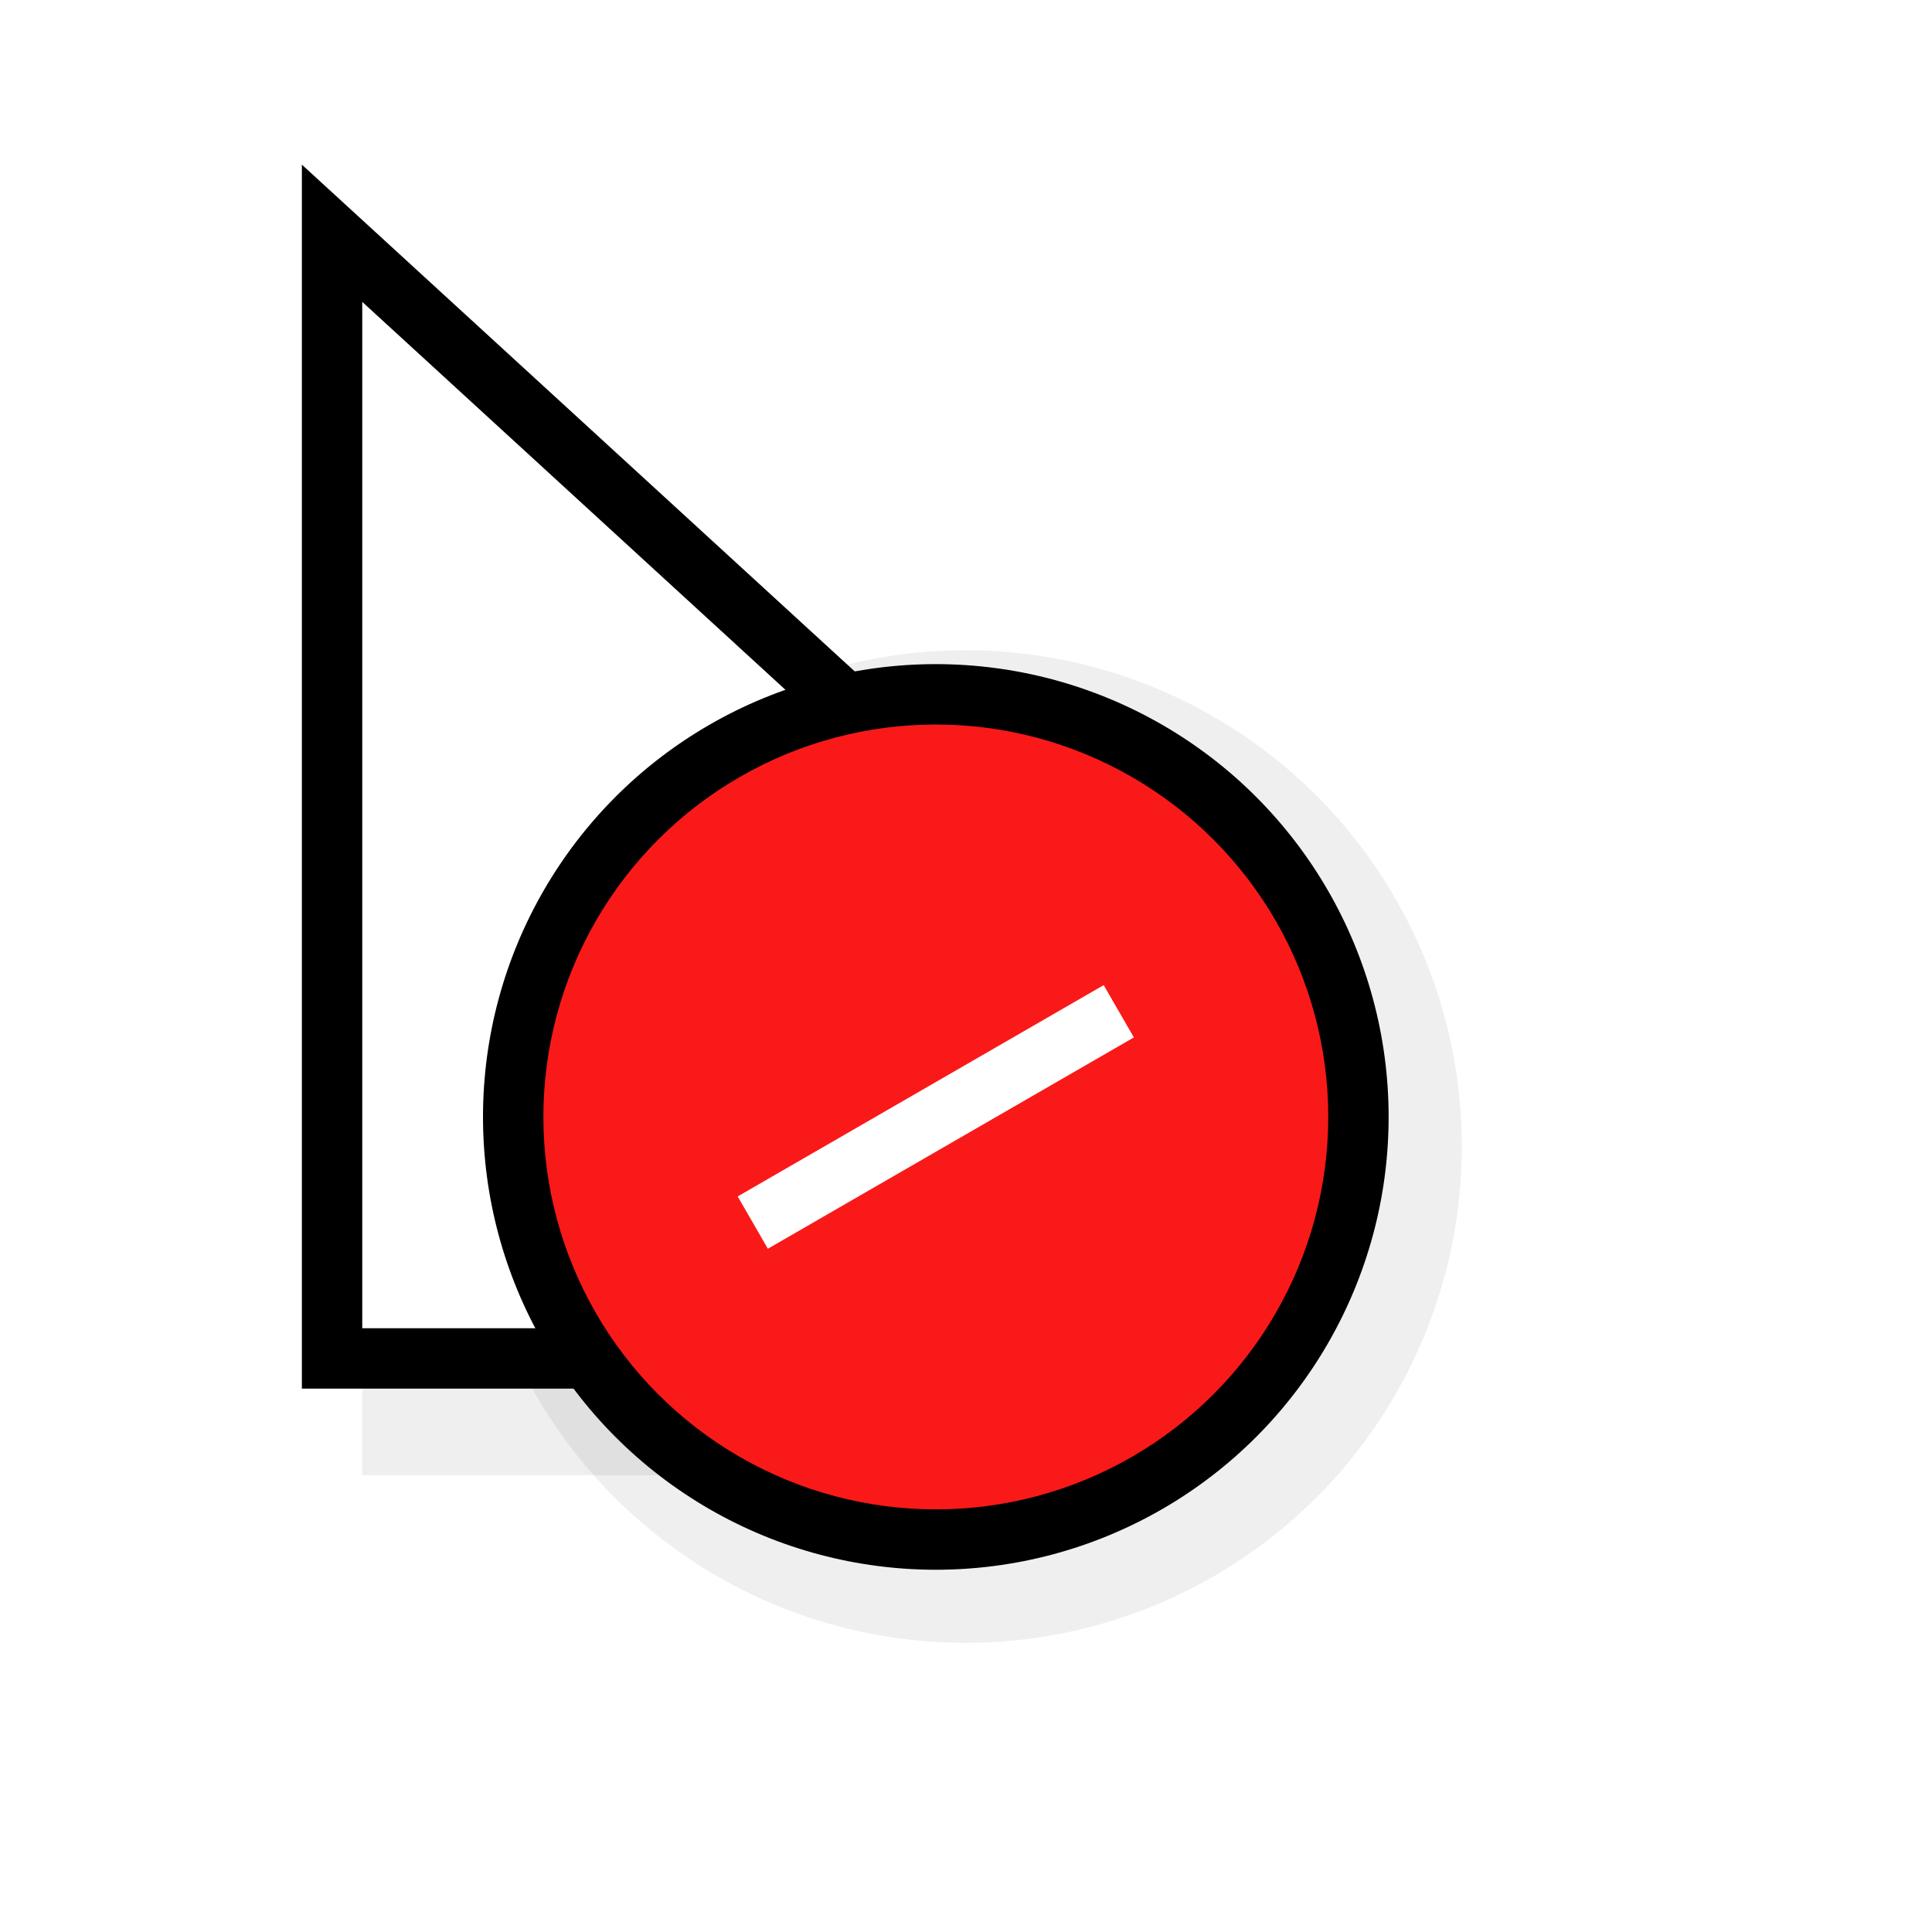 <?xml version="1.0" encoding="UTF-8" standalone="no"?>
<svg
   xmlns:dc="http://purl.org/dc/elements/1.1/"
   xmlns:cc="http://creativecommons.org/ns#"
   xmlns:rdf="http://www.w3.org/1999/02/22-rdf-syntax-ns#"
   xmlns:svg="http://www.w3.org/2000/svg"
   xmlns="http://www.w3.org/2000/svg"
   xmlns:sodipodi="http://sodipodi.sourceforge.net/DTD/sodipodi-0.dtd"
   xmlns:inkscape="http://www.inkscape.org/namespaces/inkscape"
   width="32"
   height="32"
   version="1.1"
   viewBox="0 0 32 32"
   id="svg30"
   sodipodi:docname="no-drop.svg"
   inkscape:version="1.0 (4035a4fb49, 2020-05-01)">
  <sodipodi:namedview
     inkscape:snap-bbox-edge-midpoints="true"
     inkscape:bbox-nodes="true"
     inkscape:snap-bbox="true"
     inkscape:document-rotation="0"
     pagecolor="#c8c8c8"
     bordercolor="#666666"
     borderopacity="1"
     objecttolerance="10"
     gridtolerance="10"
     guidetolerance="10"
     inkscape:pageopacity="0"
     inkscape:pageshadow="2"
     inkscape:window-width="1920"
     inkscape:window-height="932"
     id="namedview32"
     showgrid="true"
     inkscape:zoom="9.3802134"
     inkscape:cx="22.995259"
     inkscape:cy="21.086425"
     inkscape:window-x="0"
     inkscape:window-y="36"
     inkscape:window-maximized="1"
     inkscape:current-layer="svg30">
    <inkscape:grid
       type="xygrid"
       id="grid857" />
  </sodipodi:namedview>
  <defs
     id="defs10">
    <filter
       id="a-3"
       x="-.12"
       y="-.12"
       width="1.24"
       height="1.24"
       color-interpolation-filters="sRGB">
      <feGaussianBlur
         stdDeviation="0.65"
         id="feGaussianBlur4" />
    </filter>
    <filter
       id="b-7"
       x="-.162"
       y="-.095"
       width="1.324"
       height="1.191"
       color-interpolation-filters="sRGB">
      <feGaussianBlur
         stdDeviation="0.628"
         id="feGaussianBlur7" />
    </filter>
    <filter
       color-interpolation-filters="sRGB"
       height="1.24"
       width="1.24"
       y="-.12"
       x="-.12"
       id="a-3-3">
      <feGaussianBlur
         id="feGaussianBlur861"
         stdDeviation="0.65" />
    </filter>
    <filter
       color-interpolation-filters="sRGB"
       height="1.191"
       width="1.324"
       y="-.095"
       x="-.162"
       id="b-7-6">
      <feGaussianBlur
         id="feGaussianBlur864"
         stdDeviation="0.628" />
    </filter>
    <filter
       color-interpolation-filters="sRGB"
       height="1.24"
       width="1.24"
       y="-.12"
       x="-.12"
       id="a-3-3-75">
      <feGaussianBlur
         id="feGaussianBlur4-3"
         stdDeviation="0.65" />
    </filter>
    <filter
       color-interpolation-filters="sRGB"
       height="1.191"
       width="1.324"
       y="-.095"
       x="-.162"
       id="b-7-6-5">
      <feGaussianBlur
         id="feGaussianBlur7-6"
         stdDeviation="0.628" />
    </filter>
    <filter
       color-interpolation-filters="sRGB"
       height="1.24"
       width="1.24"
       y="-.12"
       x="-.12"
       id="a-3-3-7">
      <feGaussianBlur
         id="feGaussianBlur4-5"
         stdDeviation="0.65" />
    </filter>
    <filter
       color-interpolation-filters="sRGB"
       height="1.191"
       width="1.324"
       y="-.095"
       x="-.162"
       id="b-7-6-3">
      <feGaussianBlur
         id="feGaussianBlur7-5"
         stdDeviation="0.628" />
    </filter>
    <filter
       color-interpolation-filters="sRGB"
       height="1.24"
       width="1.24"
       y="-.12"
       x="-.12"
       id="a-3-3-5">
      <feGaussianBlur
         id="feGaussianBlur4-6"
         stdDeviation="0.65" />
    </filter>
    <filter
       color-interpolation-filters="sRGB"
       height="1.191"
       width="1.324"
       y="-.095"
       x="-.162"
       id="b-7-6-2">
      <feGaussianBlur
         id="feGaussianBlur7-9"
         stdDeviation="0.628" />
    </filter>
    <filter
       id="b"
       x="-.162"
       y="-.095"
       width="1.324"
       height="1.191"
       color-interpolation-filters="sRGB">
      <feGaussianBlur
         stdDeviation="0.628"
         id="feGaussianBlur871" />
    </filter>
    <filter
       id="a"
       x="-.12"
       y="-.12"
       width="1.24"
       height="1.24"
       color-interpolation-filters="sRGB">
      <feGaussianBlur
         stdDeviation="0.65"
         id="feGaussianBlur874" />
    </filter>
    <filter
       height="1.216"
       y="-0.108"
       width="1.216"
       x="-0.108"
       id="filter942"
       style="color-interpolation-filters:sRGB"
       inkscape:collect="always">
      <feGaussianBlur
         id="feGaussianBlur944"
         stdDeviation="0.675"
         inkscape:collect="always" />
    </filter>
    <filter
       height="1.184"
       y="-0.092"
       width="1.261"
       x="-0.131"
       id="filter1090"
       style="color-interpolation-filters:sRGB"
       inkscape:collect="always">
      <feGaussianBlur
         id="feGaussianBlur1092"
         stdDeviation="0.652"
         inkscape:collect="always" />
    </filter>
    <filter
       id="a-3-3-2"
       x="-.12"
       y="-.12"
       width="1.24"
       height="1.24"
       color-interpolation-filters="sRGB">
      <feGaussianBlur
         stdDeviation="0.65"
         id="feGaussianBlur916" />
    </filter>
    <filter
       id="b-7-6-7"
       x="-.162"
       y="-.095"
       width="1.324"
       height="1.191"
       color-interpolation-filters="sRGB">
      <feGaussianBlur
         stdDeviation="0.628"
         id="feGaussianBlur919" />
    </filter>
    <filter
       color-interpolation-filters="sRGB"
       height="1.444"
       width="1.444"
       y="-.222"
       x="-.222"
       id="b-9">
      <feGaussianBlur
         id="feGaussianBlur4-1"
         stdDeviation="1.202" />
    </filter>
    <style
       type="text/css"
       id="current-color-scheme">.ColorScheme-Text {
        color:#31363b;
      }
      .ColorScheme-Background {
        color:#eff0f1;
      }
      .ColorScheme-Highlight {
        color:#3daee9;
      }
      .ColorScheme-ViewText {
        color:#31363b;
      }
      .ColorScheme-ViewBackground {
        color:#fcfcfc;
      }
      .ColorScheme-ViewHover {
        color:#93cee9;
      }
      .ColorScheme-ViewFocus{
        color:#3daee9;
      }
      .ColorScheme-ButtonText {
        color:#31363b;
      }
      .ColorScheme-ButtonBackground {
        color:#eff0f1;
      }
      .ColorScheme-ButtonHover {
        color:#93cee9;
      }
      .ColorScheme-ButtonFocus{
        color:#3daee9;
      }
      .ColorScheme-NegativeText {
        color:#da4453;
      }</style>
    <style
       id="style8"
       type="text/css" />
    <style
       id="style10"
       type="text/css">.ColorScheme-Text {
        color:#31363b;
      }
      .ColorScheme-Background {
        color:#eff0f1;
      }
      .ColorScheme-Highlight {
        color:#3daee9;
      }
      .ColorScheme-ViewText {
        color:#31363b;
      }
      .ColorScheme-ViewBackground {
        color:#fcfcfc;
      }
      .ColorScheme-ViewHover {
        color:#93cee9;
      }
      .ColorScheme-ViewFocus{
        color:#3daee9;
      }
      .ColorScheme-ButtonText {
        color:#31363b;
      }
      .ColorScheme-ButtonBackground {
        color:#eff0f1;
      }
      .ColorScheme-ButtonHover {
        color:#93cee9;
      }
      .ColorScheme-ButtonFocus{
        color:#3daee9;
      }
      .ColorScheme-NegativeText {
        color:#da4453;
      }</style>
    <style
       id="style12"
       type="text/css" />
    <filter
       color-interpolation-filters="sRGB"
       height="1.427"
       width="1.549"
       y="-.213"
       x="-.274"
       id="filter1113-7">
      <feGaussianBlur
         id="feGaussianBlur14"
         stdDeviation="1.6" />
    </filter>
    <style
       type="text/css"
       id="current-color-scheme-6">.ColorScheme-Text {
        color:#31363b;
      }
      .ColorScheme-Background {
        color:#eff0f1;
      }
      .ColorScheme-Highlight {
        color:#3daee9;
      }
      .ColorScheme-ViewText {
        color:#31363b;
      }
      .ColorScheme-ViewBackground {
        color:#fcfcfc;
      }
      .ColorScheme-ViewHover {
        color:#93cee9;
      }
      .ColorScheme-ViewFocus{
        color:#3daee9;
      }
      .ColorScheme-ButtonText {
        color:#31363b;
      }
      .ColorScheme-ButtonBackground {
        color:#eff0f1;
      }
      .ColorScheme-ButtonHover {
        color:#93cee9;
      }
      .ColorScheme-ButtonFocus{
        color:#3daee9;
      }
      .ColorScheme-NegativeText {
        color:#da4453;
      }</style>
    <style
       id="style5"
       type="text/css" />
    <style
       id="style7"
       type="text/css">.ColorScheme-Text {
        color:#31363b;
      }
      .ColorScheme-Background {
        color:#eff0f1;
      }
      .ColorScheme-Highlight {
        color:#3daee9;
      }
      .ColorScheme-ViewText {
        color:#31363b;
      }
      .ColorScheme-ViewBackground {
        color:#fcfcfc;
      }
      .ColorScheme-ViewHover {
        color:#93cee9;
      }
      .ColorScheme-ViewFocus{
        color:#3daee9;
      }
      .ColorScheme-ButtonText {
        color:#31363b;
      }
      .ColorScheme-ButtonBackground {
        color:#eff0f1;
      }
      .ColorScheme-ButtonHover {
        color:#93cee9;
      }
      .ColorScheme-ButtonFocus{
        color:#3daee9;
      }
      .ColorScheme-NegativeText {
        color:#da4453;
      }</style>
    <style
       id="style9"
       type="text/css" />
    <filter
       color-interpolation-filters="sRGB"
       height="1.427"
       width="1.549"
       y="-.213"
       x="-.274"
       id="filter1113-6">
      <feGaussianBlur
         id="feGaussianBlur11"
         stdDeviation="1.6" />
    </filter>
    <filter
       id="filter852"
       style="color-interpolation-filters:sRGB"
       width="1.098"
       height="1.094"
       x="-.05"
       y="-.05">
      <feGaussianBlur
         id="feGaussianBlur854"
         stdDeviation=".43" />
    </filter>
    <filter
       id="filter901"
       style="color-interpolation-filters:sRGB"
       width="1.098"
       height="1.094"
       x="-.05"
       y="-.05">
      <feGaussianBlur
         id="feGaussianBlur903"
         stdDeviation=".43" />
    </filter>
    <filter
       id="filter854"
       style="color-interpolation-filters:sRGB"
       width="1.123"
       height="1.117"
       x="-.06"
       y="-.06">
      <feGaussianBlur
         id="feGaussianBlur856"
         stdDeviation=".538" />
    </filter>
    <filter
       id="filter829"
       style="color-interpolation-filters:sRGB"
       width="1.147"
       height="1.141"
       x="-.07"
       y="-.07">
      <feGaussianBlur
         id="feGaussianBlur831"
         stdDeviation=".645" />
    </filter>
    <filter
       id="filter830"
       style="color-interpolation-filters:sRGB"
       width="1.197"
       height="1.187"
       x="-.1"
       y="-.09">
      <feGaussianBlur
         id="feGaussianBlur832"
         stdDeviation=".74" />
    </filter>
    <filter
       id="filter852-3"
       style="color-interpolation-filters:sRGB"
       width="1.098"
       height="1.094"
       x="-.05"
       y="-.05">
      <feGaussianBlur
         id="feGaussianBlur854-6"
         stdDeviation=".43" />
    </filter>
    <filter
       id="filter901-7"
       style="color-interpolation-filters:sRGB"
       width="1.098"
       height="1.094"
       x="-.05"
       y="-.05">
      <feGaussianBlur
         id="feGaussianBlur903-5"
         stdDeviation=".43" />
    </filter>
    <filter
       id="filter854-3"
       style="color-interpolation-filters:sRGB"
       width="1.123"
       height="1.117"
       x="-.06"
       y="-.06">
      <feGaussianBlur
         id="feGaussianBlur856-5"
         stdDeviation=".538" />
    </filter>
    <filter
       id="filter829-6"
       style="color-interpolation-filters:sRGB"
       width="1.147"
       height="1.141"
       x="-.07"
       y="-.07">
      <feGaussianBlur
         id="feGaussianBlur831-2"
         stdDeviation=".645" />
    </filter>
    <filter
       id="filter830-9"
       style="color-interpolation-filters:sRGB"
       width="1.197"
       height="1.187"
       x="-.1"
       y="-.09">
      <feGaussianBlur
         id="feGaussianBlur832-1"
         stdDeviation=".74" />
    </filter>
    <filter
       color-interpolation-filters="sRGB"
       height="1.24"
       width="1.24"
       y="-.12"
       x="-.12"
       id="a-3-3-27">
      <feGaussianBlur
         id="feGaussianBlur4-5-0"
         stdDeviation="0.65" />
    </filter>
    <filter
       color-interpolation-filters="sRGB"
       height="1.191"
       width="1.324"
       y="-.095"
       x="-.162"
       id="b-7-6-9">
      <feGaussianBlur
         id="feGaussianBlur7-3"
         stdDeviation="0.628" />
    </filter>
    <filter
       color-interpolation-filters="sRGB"
       height="1.24"
       width="1.24"
       y="-.12"
       x="-.12"
       id="a-3-3-5-6">
      <feGaussianBlur
         id="feGaussianBlur4-6-0"
         stdDeviation="0.65" />
    </filter>
    <filter
       color-interpolation-filters="sRGB"
       height="1.191"
       width="1.324"
       y="-.095"
       x="-.162"
       id="b-7-6-2-6">
      <feGaussianBlur
         id="feGaussianBlur7-9-2"
         stdDeviation="0.628" />
    </filter>
    <filter
       id="b-3"
       x="-.162"
       y="-.095"
       width="1.324"
       height="1.191"
       color-interpolation-filters="sRGB">
      <feGaussianBlur
         stdDeviation="0.628"
         id="feGaussianBlur871-6" />
    </filter>
    <filter
       id="a-1"
       x="-.12"
       y="-.12"
       width="1.24"
       height="1.24"
       color-interpolation-filters="sRGB">
      <feGaussianBlur
         stdDeviation="0.65"
         id="feGaussianBlur874-8" />
    </filter>
    <filter
       id="a-3-3-2-2"
       x="-.12"
       y="-.12"
       width="1.24"
       height="1.24"
       color-interpolation-filters="sRGB">
      <feGaussianBlur
         stdDeviation="0.65"
         id="feGaussianBlur916-0" />
    </filter>
    <filter
       id="b-7-6-7-2"
       x="-.162"
       y="-.095"
       width="1.324"
       height="1.191"
       color-interpolation-filters="sRGB">
      <feGaussianBlur
         stdDeviation="0.628"
         id="feGaussianBlur919-3" />
    </filter>
  </defs>
  <g
     id="g1077">
    <path
       style="opacity:0.25;fill:#000000;fill-opacity:1;stroke:none;stroke-width:1px;stroke-linecap:butt;stroke-linejoin:miter;stroke-opacity:1;filter:url(#filter1090)"
       d="M 6,7.434 V 24.434 h 8 l 4,-6 z"
       id="path1088"
       sodipodi:nodetypes="ccccc" />
    <circle
       r="7.5"
       cy="19.88"
       cx="16"
       id="circle940"
       style="opacity:0.25;fill:#000000;fill-opacity:1;stroke:none;stroke-width:5;stroke-linecap:round;stroke-opacity:1;filter:url(#filter942)"
       transform="matrix(1.096,0,0,1.096,-1.544,-2.798)" />
    <path
       style="color:#000000;font-style:normal;font-variant:normal;font-weight:normal;font-stretch:normal;font-size:medium;line-height:normal;font-family:sans-serif;font-variant-ligatures:normal;font-variant-position:normal;font-variant-caps:normal;font-variant-numeric:normal;font-variant-alternates:normal;font-variant-east-asian:normal;font-feature-settings:normal;font-variation-settings:normal;text-indent:0;text-align:start;text-decoration:none;text-decoration-line:none;text-decoration-style:solid;text-decoration-color:#000000;letter-spacing:normal;word-spacing:normal;text-transform:none;writing-mode:lr-tb;direction:ltr;text-orientation:mixed;dominant-baseline:auto;baseline-shift:baseline;text-anchor:start;white-space:normal;shape-padding:0;shape-margin:0;inline-size:0;clip-rule:nonzero;display:inline;overflow:visible;visibility:visible;isolation:auto;mix-blend-mode:normal;color-interpolation:sRGB;color-interpolation-filters:linearRGB;solid-color:#000000;solid-opacity:1;vector-effect:none;fill:#000000;fill-opacity:1;fill-rule:nonzero;stroke:none;stroke-width:1.088px;stroke-linecap:butt;stroke-linejoin:miter;stroke-miterlimit:4;stroke-dasharray:none;stroke-dashoffset:0;stroke-opacity:1;color-rendering:auto;image-rendering:auto;shape-rendering:auto;text-rendering:auto;enable-background:accumulate;stop-color:#000000"
       d="M 5,2.727 V 3.963 23 h 9.538 l 4.772,-7.156 z M 6.088,5.2 17.886,16.014 13.955,21.912 h -7.868 z"
       id="path982" />
    <path
       sodipodi:nodetypes="ccccc"
       id="path867"
       d="m 6,5 v 17 h 8 l 4,-6 z"
       style="fill:#ffffff;fill-opacity:1;stroke:none;stroke-width:1px;stroke-linecap:butt;stroke-linejoin:miter;stroke-opacity:1" />
    <circle
       style="fill:#000000;fill-opacity:1;stroke:none;stroke-width:5;stroke-linecap:round;stroke-opacity:1"
       id="circle930"
       cx="15.5"
       cy="18.5"
       r="7.5" />
    <circle
       r="6.5"
       cy="18.5"
       cx="15.5"
       id="path928-9"
       style="fill:#fa1919;fill-opacity:1;stroke:none;stroke-width:4.333;stroke-linecap:round;stroke-opacity:1" />
    <rect
       y="1"
       x="-0.936"
       id="rect22-1"
       opacity="0.2"
       fill="none"
       height="24"
       width="24" />
    <rect
       style="fill:#ffffff;fill-opacity:1;stroke:none;stroke-width:0.935;stroke-linecap:round"
       id="rect981"
       width="7"
       height="1"
       x="0.673"
       y="23.271"
       transform="rotate(-30)" />
  </g>
</svg>
